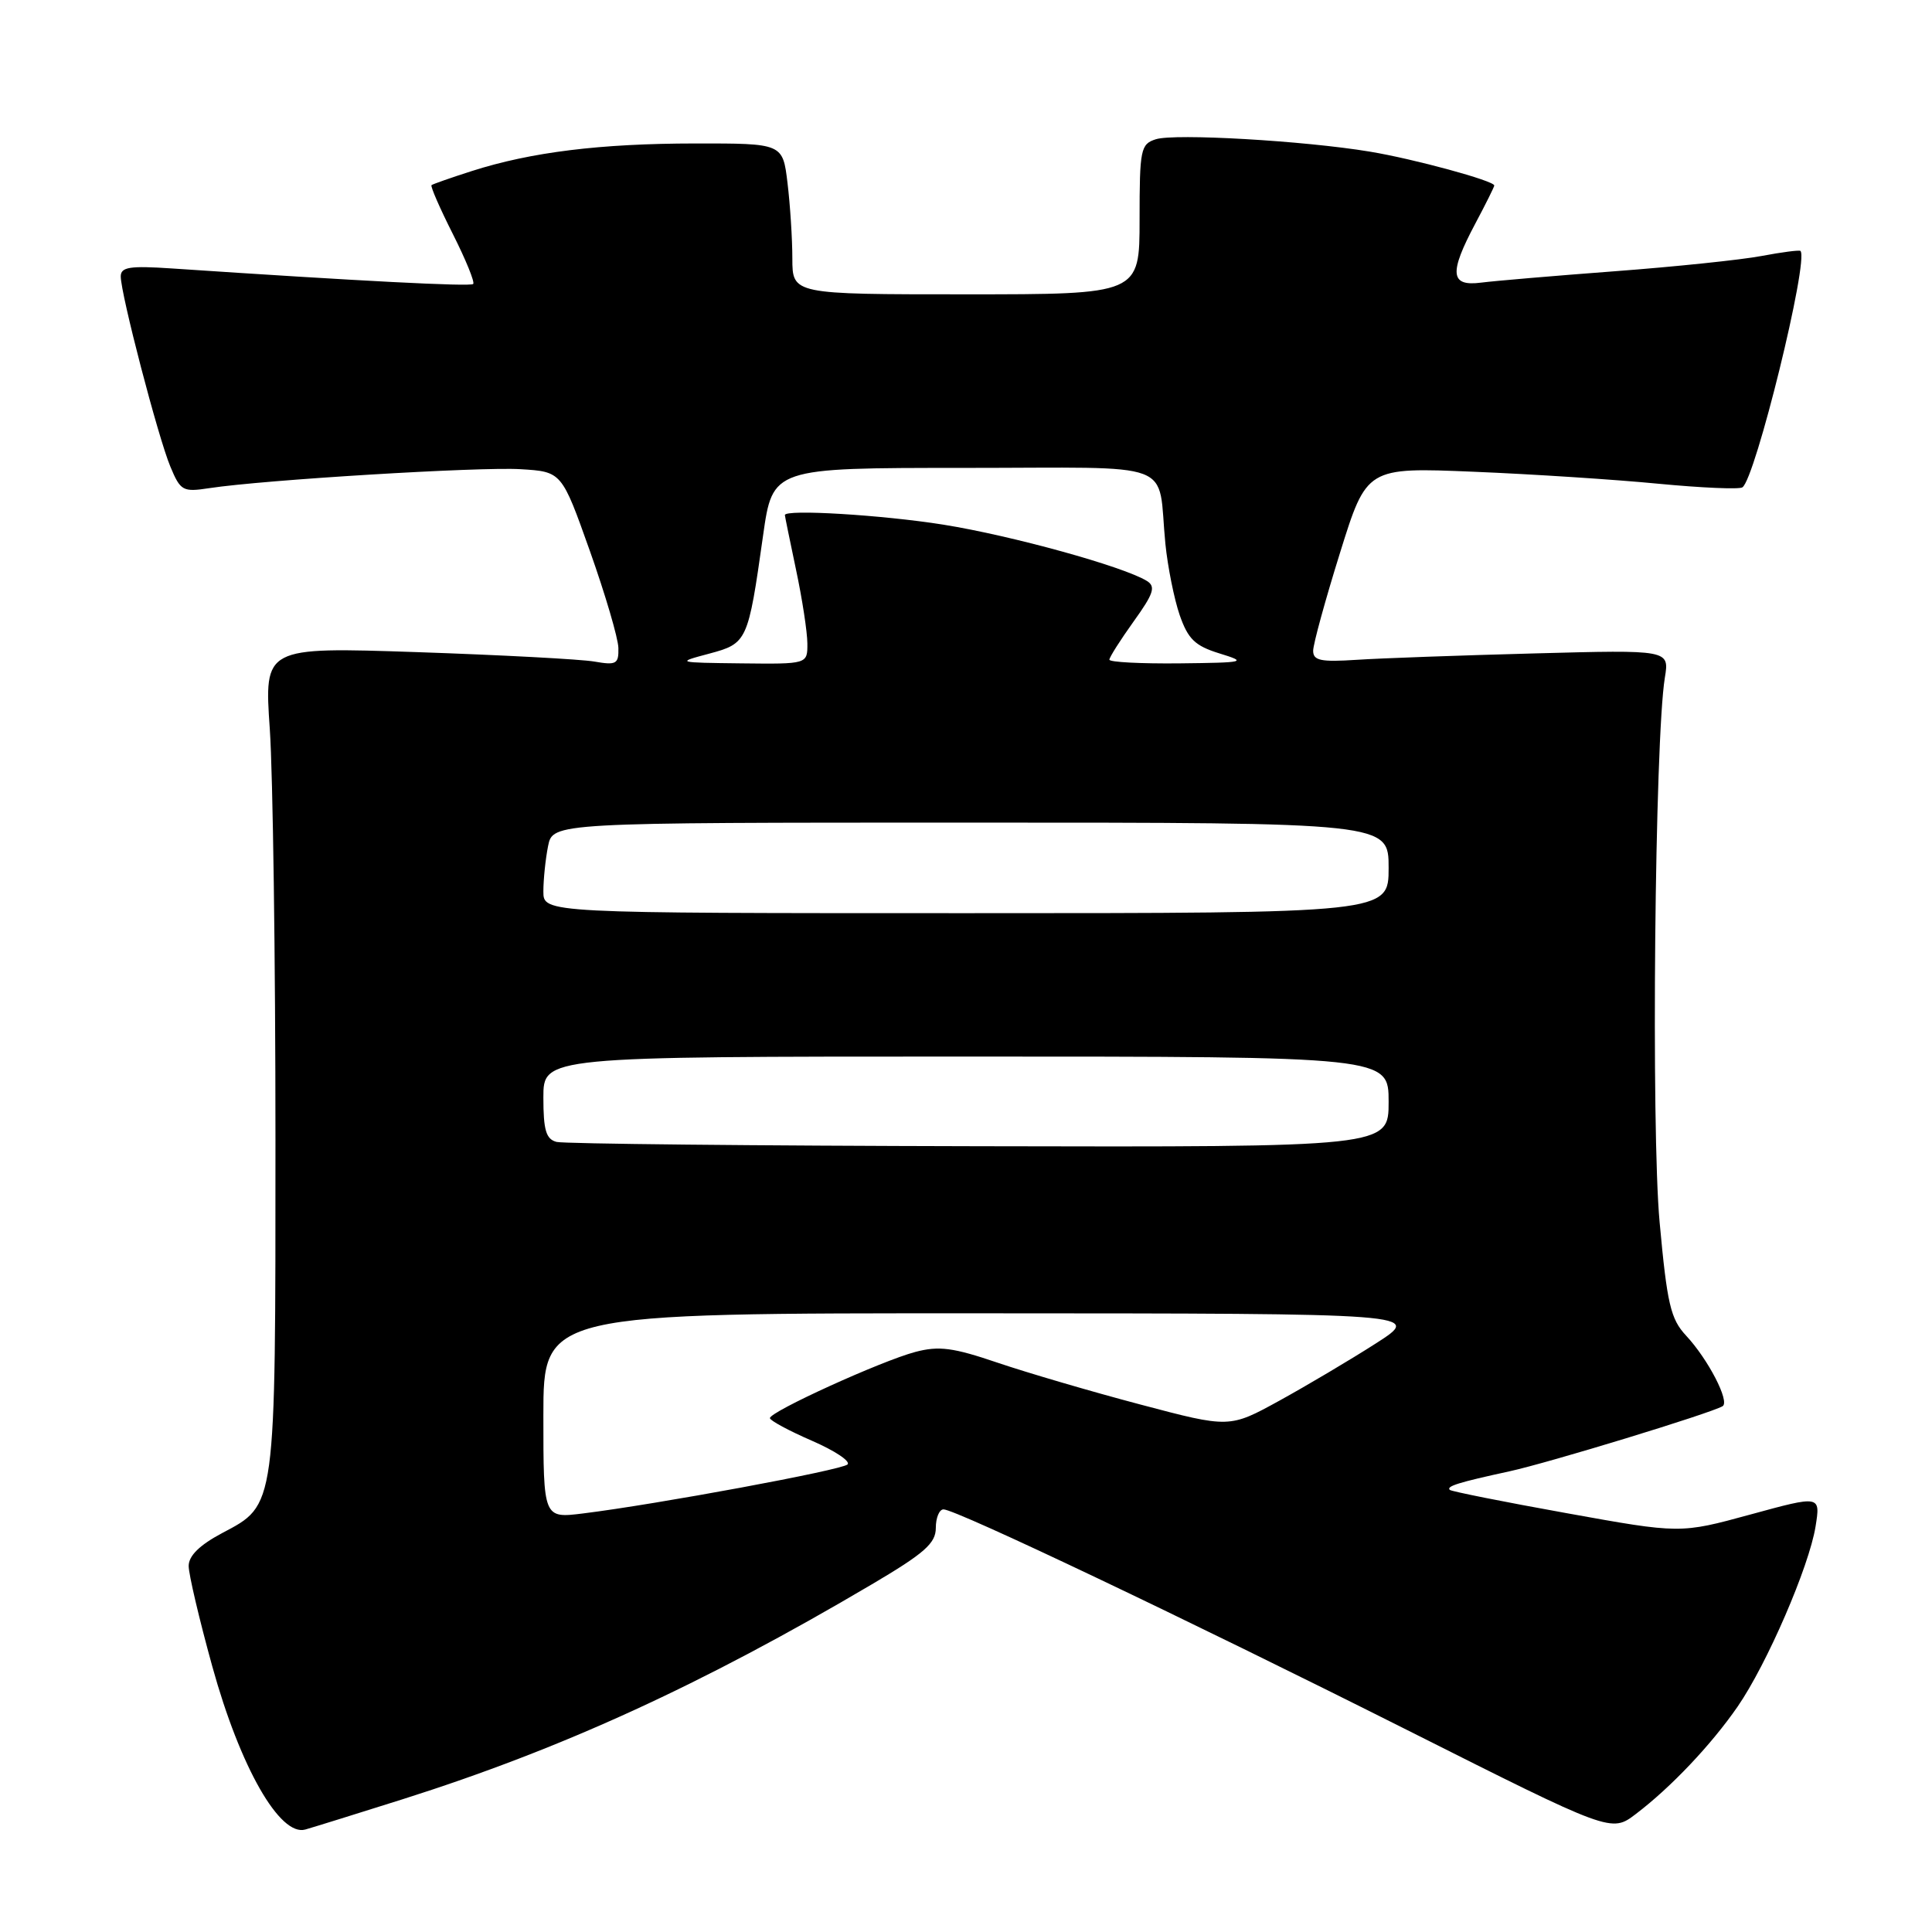 <?xml version="1.0" encoding="UTF-8" standalone="no"?>
<!DOCTYPE svg PUBLIC "-//W3C//DTD SVG 1.1//EN" "http://www.w3.org/Graphics/SVG/1.1/DTD/svg11.dtd" >
<svg xmlns="http://www.w3.org/2000/svg" xmlns:xlink="http://www.w3.org/1999/xlink" version="1.1" viewBox="0 0 256 256">
 <g >
 <path fill="currentColor"
d=" M 53.32 238.42 C 74.45 231.73 92.99 223.24 115.51 209.94 C 122.51 205.81 124.00 204.49 124.00 202.46 C 124.00 201.11 124.46 200.00 125.02 200.00 C 126.66 200.00 157.34 214.60 186.50 229.26 C 213.50 242.84 213.50 242.84 216.75 240.37 C 221.40 236.84 226.74 231.20 230.24 226.14 C 234.12 220.52 239.72 207.57 240.57 202.27 C 241.23 198.14 241.23 198.14 231.94 200.68 C 222.64 203.22 222.64 203.22 207.57 200.50 C 199.28 199.01 192.32 197.62 192.11 197.42 C 191.60 196.94 193.24 196.43 200.00 194.96 C 205.20 193.83 226.64 187.28 228.25 186.33 C 229.25 185.74 226.34 180.11 223.41 176.97 C 221.37 174.78 220.90 172.80 219.91 161.97 C 218.77 149.68 219.27 97.94 220.60 89.80 C 221.21 86.10 221.21 86.10 203.35 86.58 C 193.53 86.84 182.91 87.22 179.75 87.43 C 175.01 87.74 174.00 87.53 174.00 86.23 C 174.00 85.36 175.60 79.53 177.55 73.28 C 181.09 61.92 181.09 61.92 195.30 62.51 C 203.11 62.83 214.12 63.55 219.77 64.10 C 225.42 64.64 230.42 64.86 230.87 64.58 C 232.57 63.53 239.72 34.45 238.57 33.25 C 238.43 33.11 236.11 33.41 233.41 33.92 C 230.71 34.43 221.97 35.34 214.00 35.94 C 206.03 36.54 198.04 37.22 196.25 37.45 C 192.15 37.98 191.98 36.21 195.50 29.60 C 196.88 27.01 198.00 24.75 198.00 24.58 C 198.00 23.96 187.32 21.05 181.50 20.09 C 172.73 18.64 155.66 17.66 153.16 18.45 C 151.14 19.09 151.00 19.77 151.00 29.07 C 151.00 39.00 151.00 39.00 128.00 39.00 C 105.00 39.00 105.00 39.00 104.99 34.25 C 104.99 31.64 104.70 27.14 104.35 24.25 C 103.72 19.00 103.72 19.00 92.11 19.01 C 79.54 19.02 70.36 20.15 62.50 22.67 C 59.75 23.55 57.36 24.39 57.18 24.53 C 57.01 24.68 58.28 27.59 60.00 31.00 C 61.72 34.41 62.94 37.40 62.70 37.63 C 62.33 38.00 47.61 37.24 22.75 35.57 C 17.20 35.20 16.00 35.38 16.00 36.63 C 16.00 38.96 20.95 57.95 22.57 61.82 C 23.92 65.06 24.22 65.22 27.75 64.68 C 34.96 63.58 63.55 61.84 68.97 62.17 C 74.43 62.50 74.43 62.50 78.16 73.00 C 80.21 78.78 81.91 84.56 81.94 85.86 C 81.99 87.98 81.67 88.17 78.75 87.66 C 76.96 87.35 66.39 86.79 55.25 86.41 C 35.00 85.73 35.00 85.73 35.75 96.61 C 36.16 102.60 36.50 127.08 36.50 151.00 C 36.50 200.15 36.61 199.34 29.42 203.15 C 26.45 204.73 25.00 206.15 25.00 207.50 C 25.00 208.60 26.41 214.59 28.13 220.81 C 31.83 234.18 37.08 243.38 40.46 242.42 C 41.58 242.10 47.37 240.30 53.32 238.42 Z  M 72.00 187.59 C 72.00 174.00 72.00 174.00 130.25 174.02 C 188.50 174.04 188.50 174.04 182.31 178.01 C 178.91 180.19 173.15 183.60 169.52 185.60 C 162.91 189.23 162.91 189.23 151.12 186.11 C 144.64 184.40 136.13 181.90 132.20 180.57 C 126.29 178.56 124.42 178.31 121.28 179.14 C 116.78 180.33 101.99 187.06 102.02 187.91 C 102.03 188.23 104.53 189.58 107.57 190.90 C 110.61 192.22 112.74 193.63 112.30 194.05 C 111.50 194.80 87.05 199.33 77.25 200.54 C 72.00 201.19 72.00 201.19 72.00 187.59 Z  M 73.75 151.31 C 72.35 150.95 72.00 149.75 72.00 145.43 C 72.00 140.00 72.00 140.00 128.00 140.00 C 184.00 140.00 184.00 140.00 184.00 146.00 C 184.00 152.00 184.00 152.00 129.75 151.88 C 99.91 151.82 74.71 151.56 73.75 151.31 Z  M 72.00 118.12 C 72.00 116.54 72.28 113.84 72.62 112.12 C 73.25 109.00 73.25 109.00 128.62 109.00 C 184.00 109.00 184.00 109.00 184.00 115.00 C 184.00 121.00 184.00 121.00 128.00 121.00 C 72.00 121.00 72.00 121.00 72.00 118.12 Z  M 93.94 86.62 C 99.02 85.26 99.12 85.05 101.11 70.97 C 102.38 62.00 102.38 62.00 127.67 62.00 C 156.52 62.00 153.31 60.79 154.42 72.06 C 154.73 75.12 155.58 79.36 156.31 81.49 C 157.42 84.68 158.34 85.58 161.58 86.58 C 165.31 87.73 165.06 87.80 156.25 87.90 C 151.16 87.95 147.00 87.74 147.00 87.41 C 147.00 87.09 148.45 84.81 150.21 82.35 C 152.87 78.65 153.17 77.73 151.97 76.98 C 148.86 75.06 134.06 70.97 125.00 69.52 C 116.89 68.23 104.00 67.45 104.00 68.25 C 104.00 68.39 104.67 71.65 105.48 75.50 C 106.30 79.35 106.97 83.74 106.98 85.25 C 107.00 88.00 107.00 88.00 98.25 87.90 C 89.61 87.80 89.55 87.79 93.94 86.62 Z "/>
</g>
</svg>